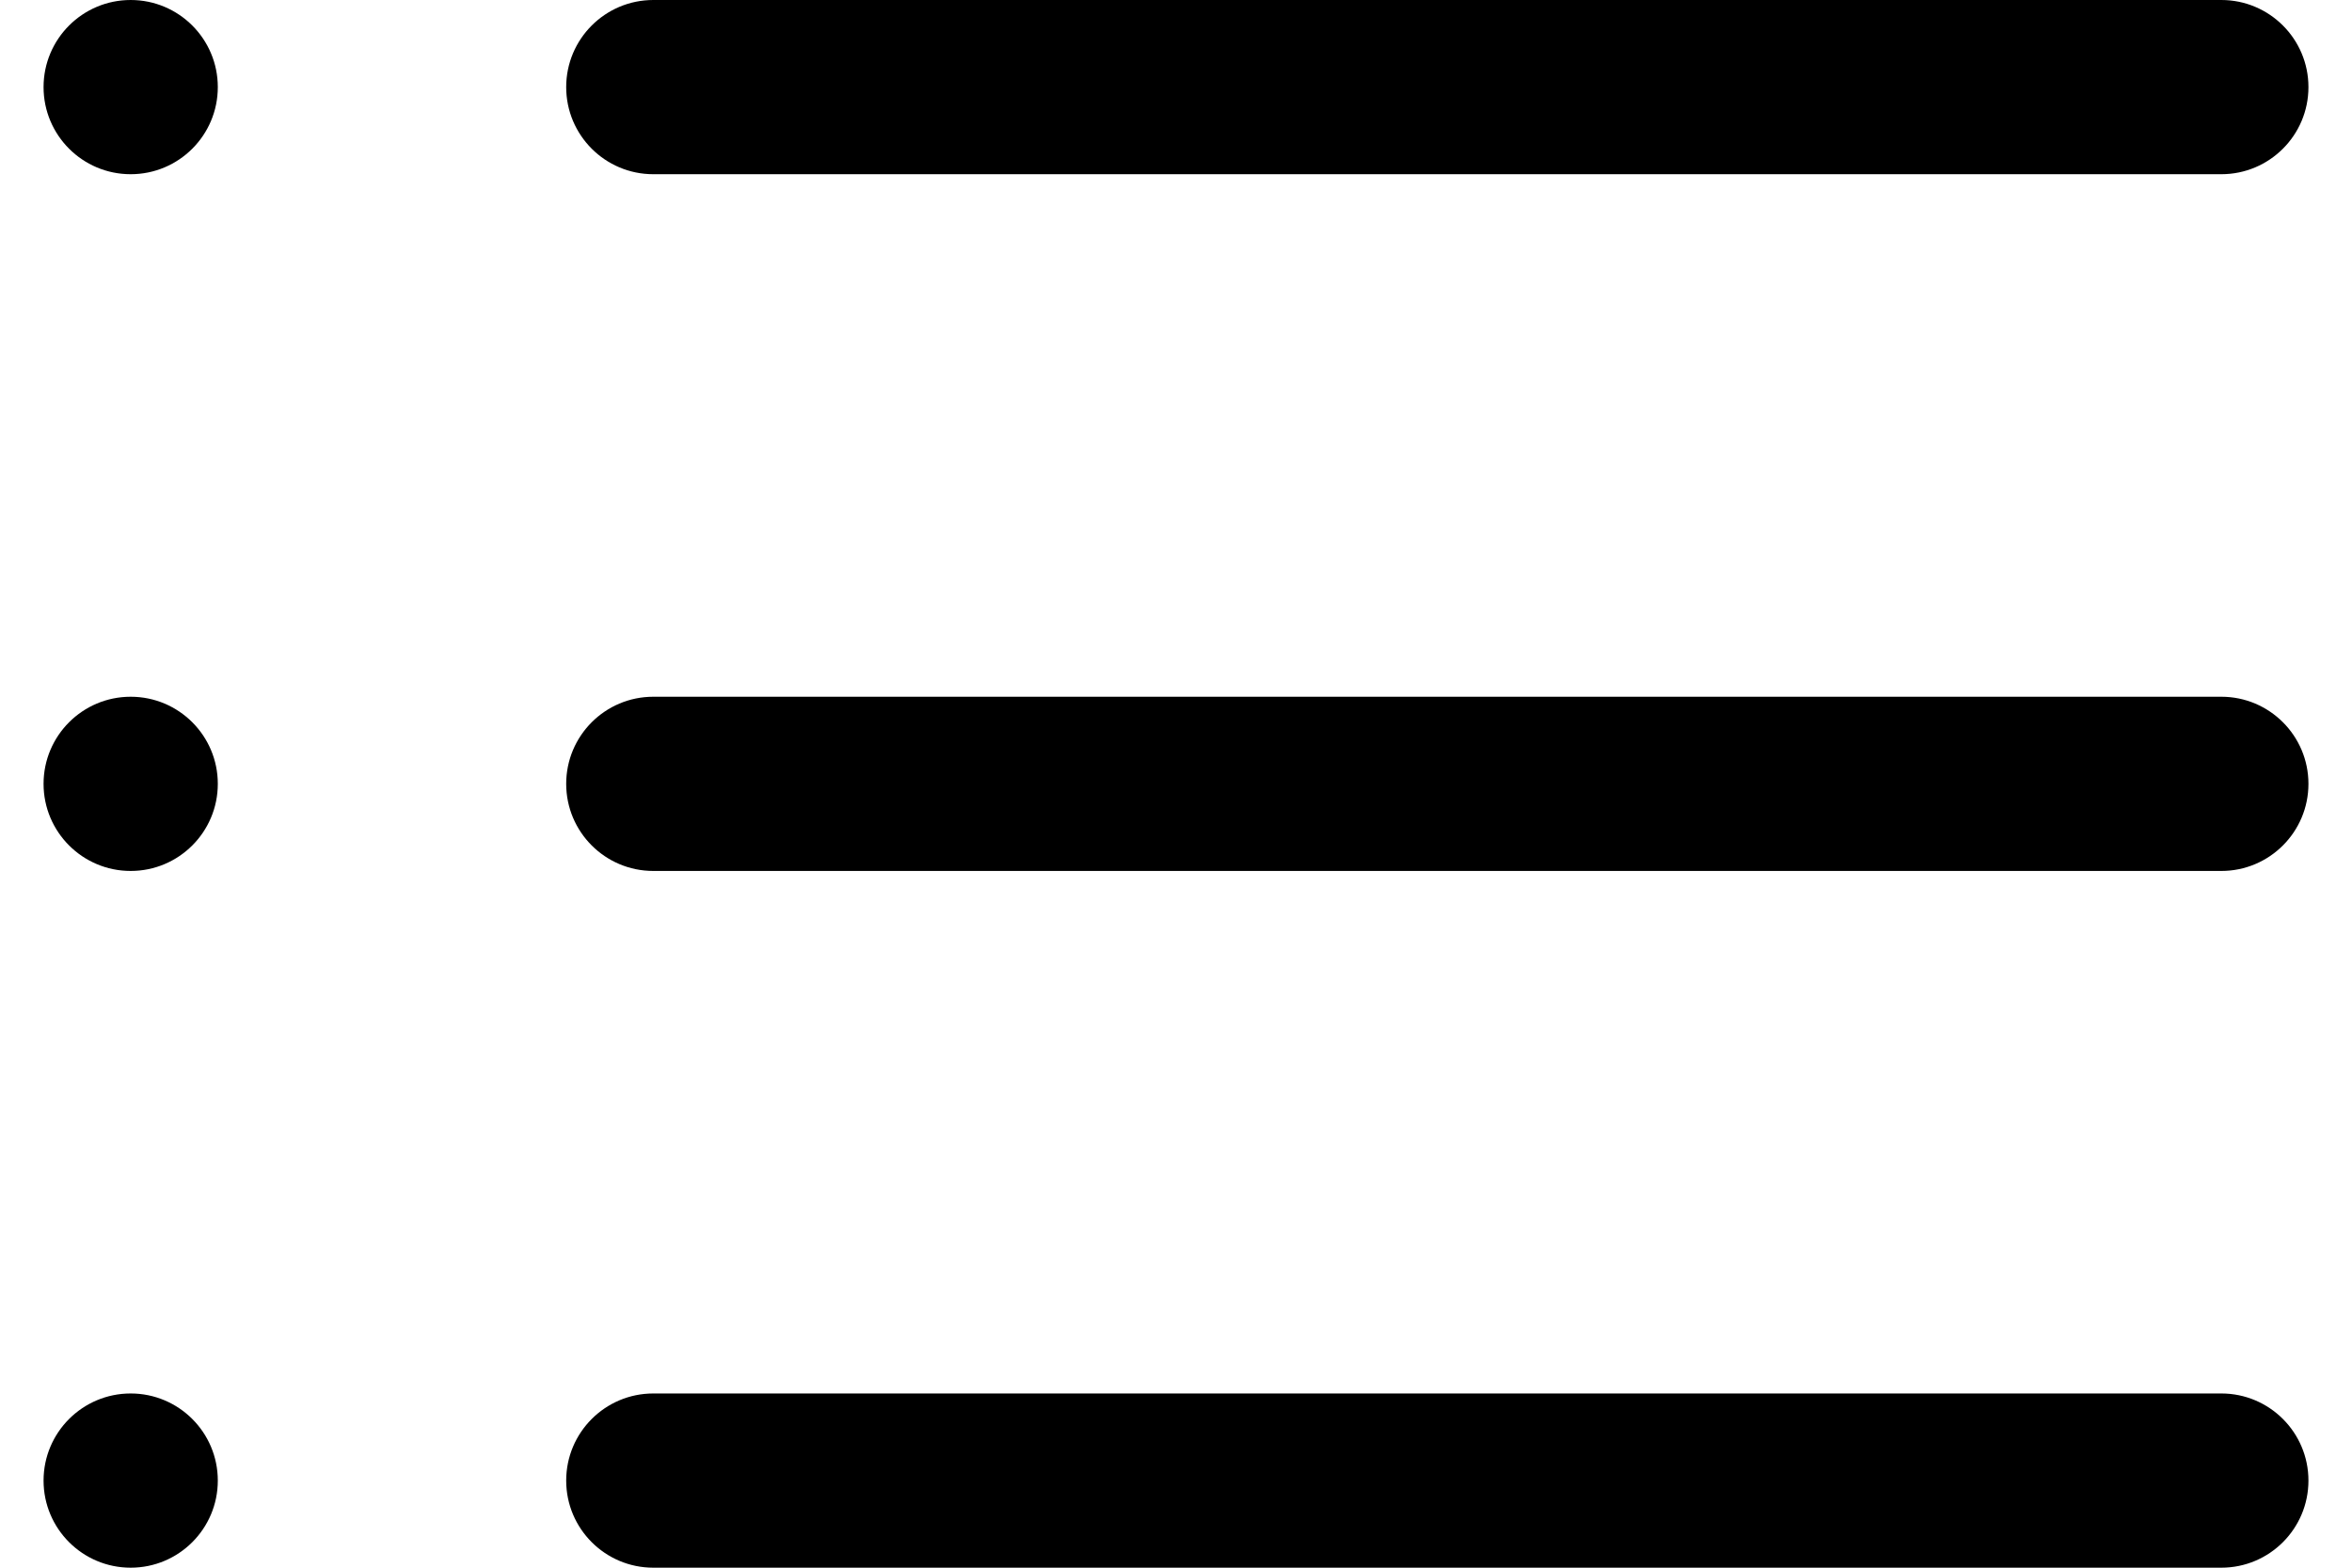 <!-- Generated by IcoMoon.io -->
<svg version="1.1" xmlns="http://www.w3.org/2000/svg" width="48" height="32" viewBox="0 0 48 32">
<path d="M2.667 0c0.982 0 1.778 0.796 1.778 1.778s-0.796 1.778-1.778 1.778c-0.982 0-1.778-0.796-1.778-1.778s0.796-1.778 1.778-1.778z"></path>
<path d="M13.333 0h32c0.982 0 1.778 0.796 1.778 1.778s-0.796 1.778-1.778 1.778h-32c-0.982 0-1.778-0.796-1.778-1.778s0.796-1.778 1.778-1.778z"></path>
<path d="M2.667 14.222c0.982 0 1.778 0.796 1.778 1.778s-0.796 1.778-1.778 1.778c-0.982 0-1.778-0.796-1.778-1.778s0.796-1.778 1.778-1.778z"></path>
<path d="M13.333 14.222h32c0.982 0 1.778 0.796 1.778 1.778s-0.796 1.778-1.778 1.778h-32c-0.982 0-1.778-0.796-1.778-1.778s0.796-1.778 1.778-1.778z"></path>
<path d="M2.667 28.444c0.982 0 1.778 0.796 1.778 1.778s-0.796 1.778-1.778 1.778c-0.982 0-1.778-0.796-1.778-1.778s0.796-1.778 1.778-1.778z"></path>
<path d="M13.333 28.444h32c0.982 0 1.778 0.796 1.778 1.778s-0.796 1.778-1.778 1.778h-32c-0.982 0-1.778-0.796-1.778-1.778s0.796-1.778 1.778-1.778z"></path>
</svg>
